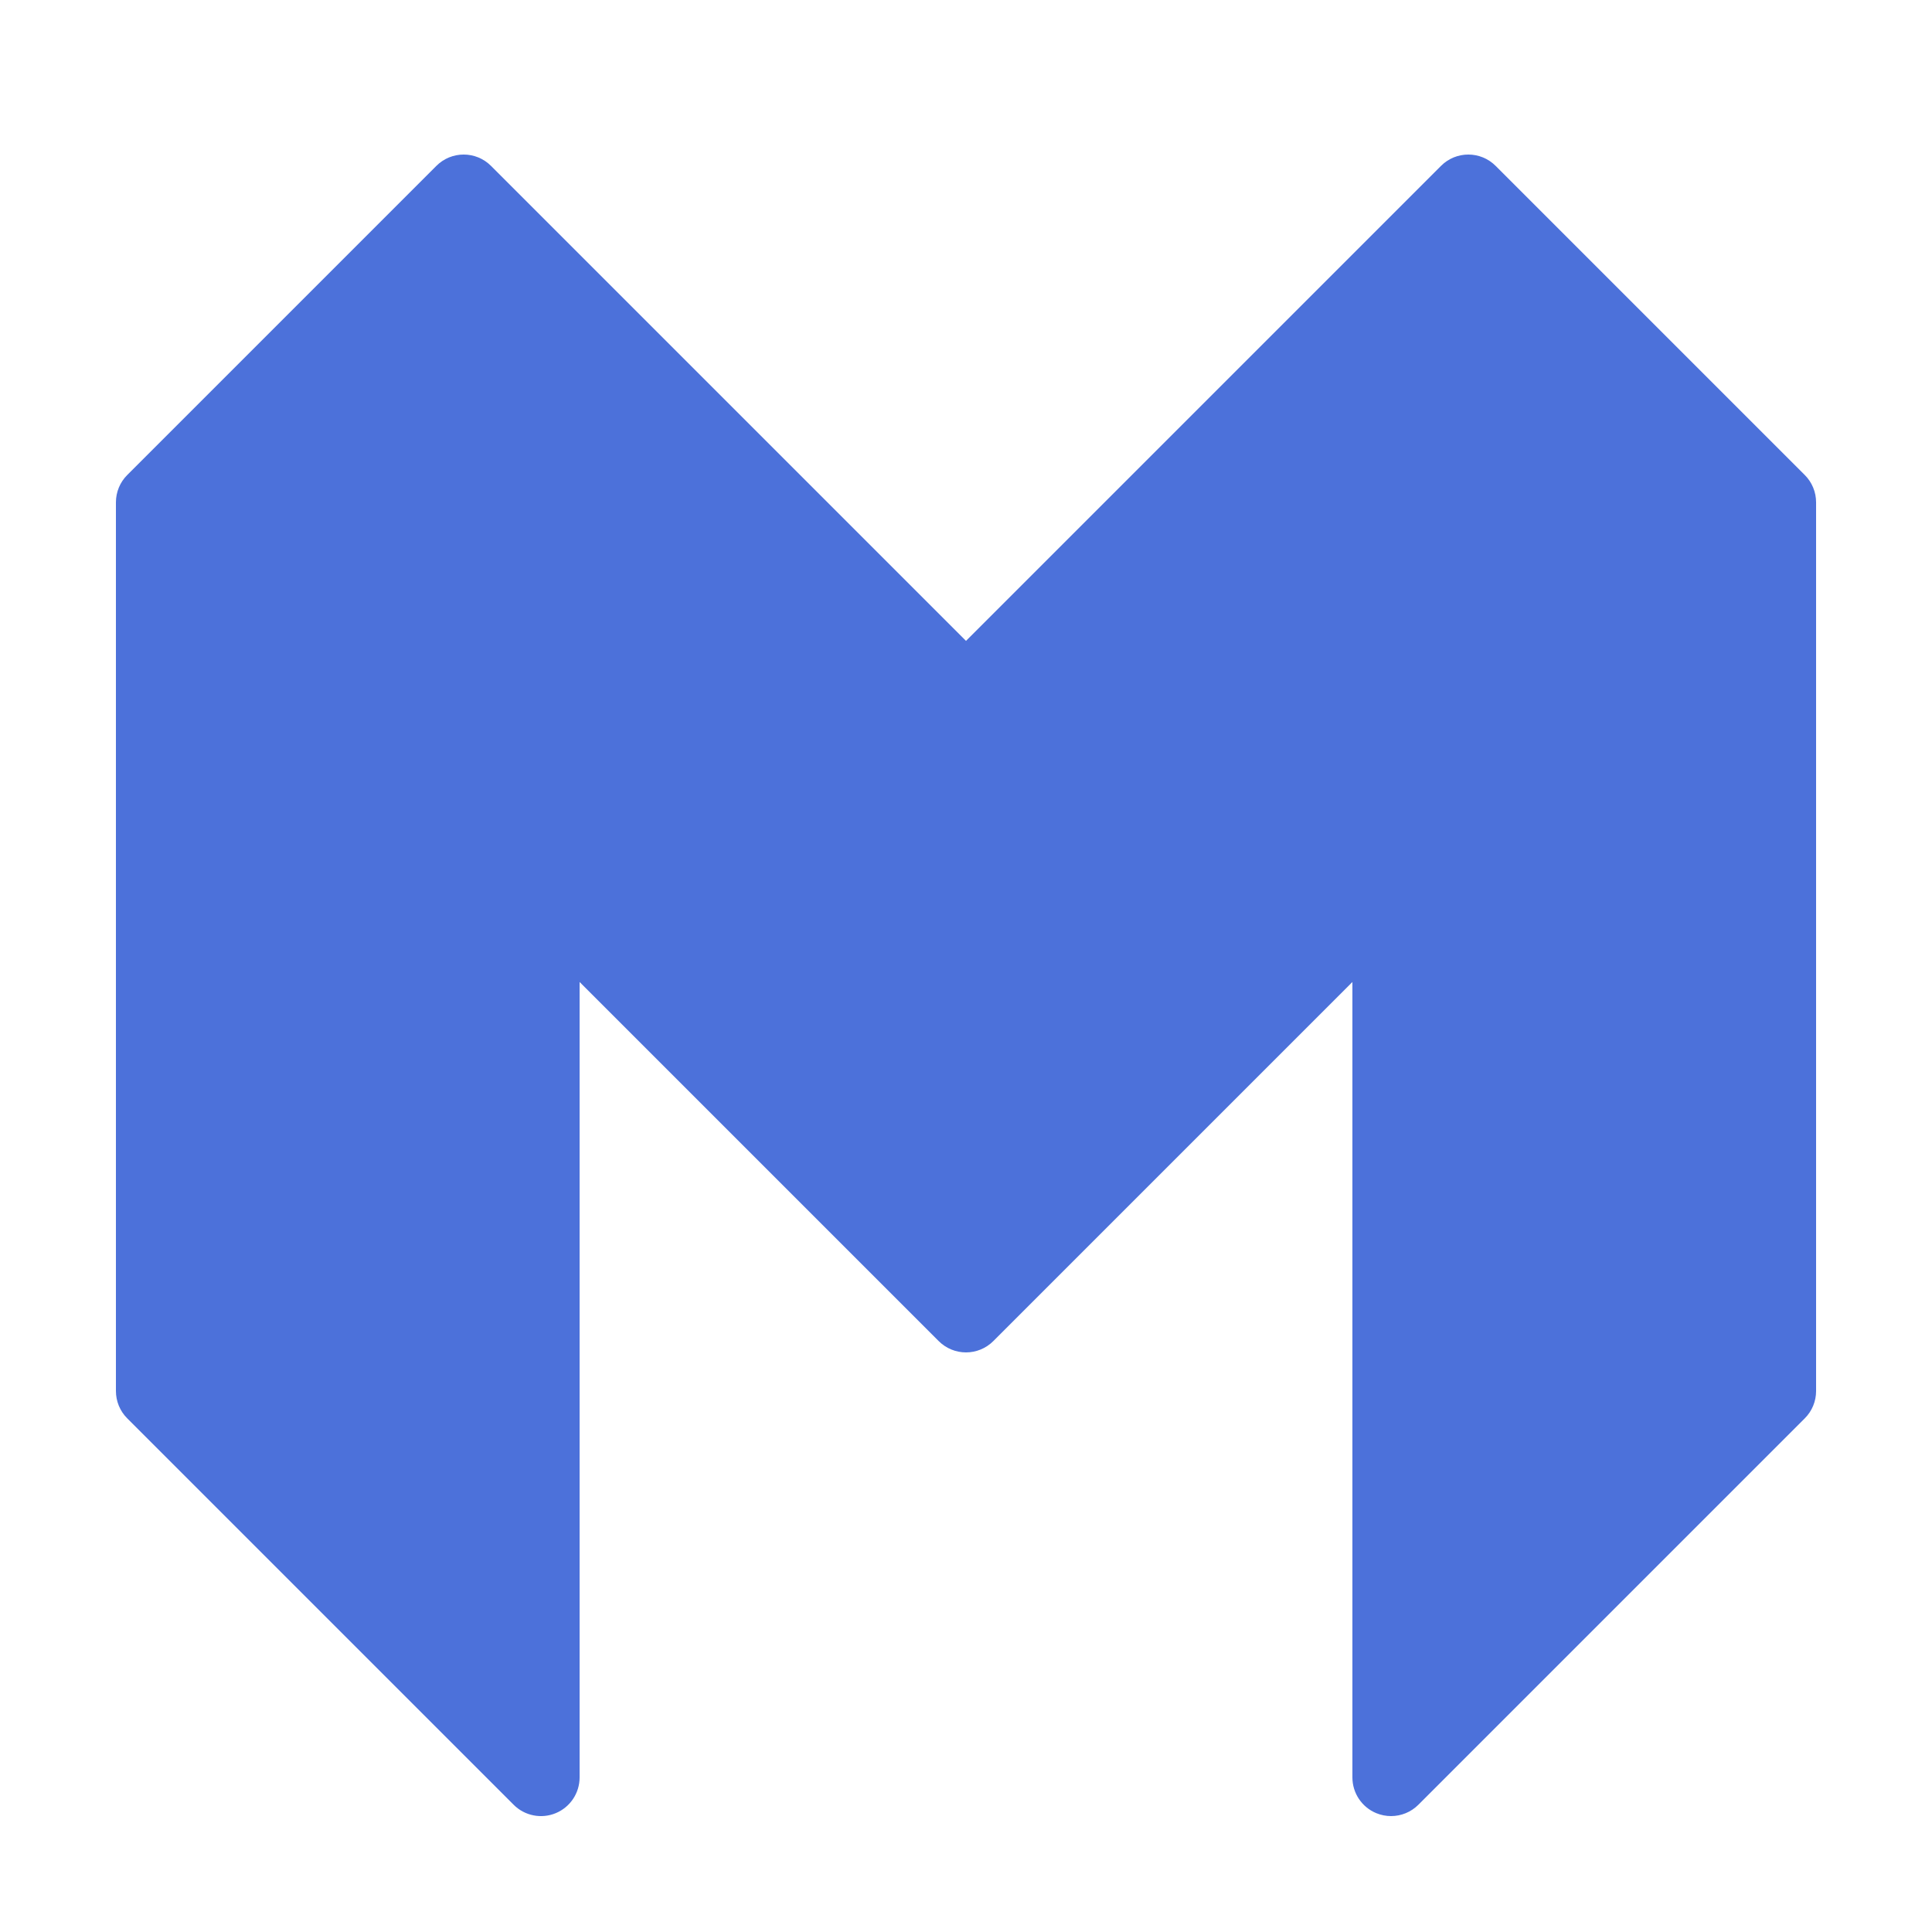 <svg xmlns="http://www.w3.org/2000/svg" xmlns:xlink="http://www.w3.org/1999/xlink" viewBox="0,0,256,256" width="50px" height="50px"><g fill="#4c71da" fill-rule="nonzero" stroke="none" stroke-width="1" stroke-linecap="butt" stroke-linejoin="miter" stroke-miterlimit="10" stroke-dasharray="" stroke-dashoffset="0" font-family="none" font-weight="none" font-size="none" text-anchor="none" style="mix-blend-mode: normal"><g transform="scale(5.12,5.12)"><path d="M46.707,12.293l-8,-8c-0.391,-0.391 -1.023,-0.391 -1.414,0l-12.293,12.293l-12.293,-12.293c-0.391,-0.391 -1.023,-0.391 -1.414,0l-8,8c-0.188,0.187 -0.293,0.442 -0.293,0.707v23c0,0.265 0.105,0.52 0.293,0.707l10,10c0.286,0.287 0.718,0.372 1.09,0.217c0.374,-0.155 0.617,-0.52 0.617,-0.924v-20.586l9.293,9.293c0.195,0.195 0.451,0.293 0.707,0.293c0.256,0 0.512,-0.098 0.707,-0.293l9.293,-9.293v20.586c0,0.404 0.243,0.769 0.617,0.924c0.124,0.051 0.254,0.076 0.383,0.076c0.26,0 0.516,-0.102 0.707,-0.293l10,-10c0.188,-0.187 0.293,-0.442 0.293,-0.707v-23c0,-0.265 -0.105,-0.52 -0.293,-0.707z"></path></g></g></svg>